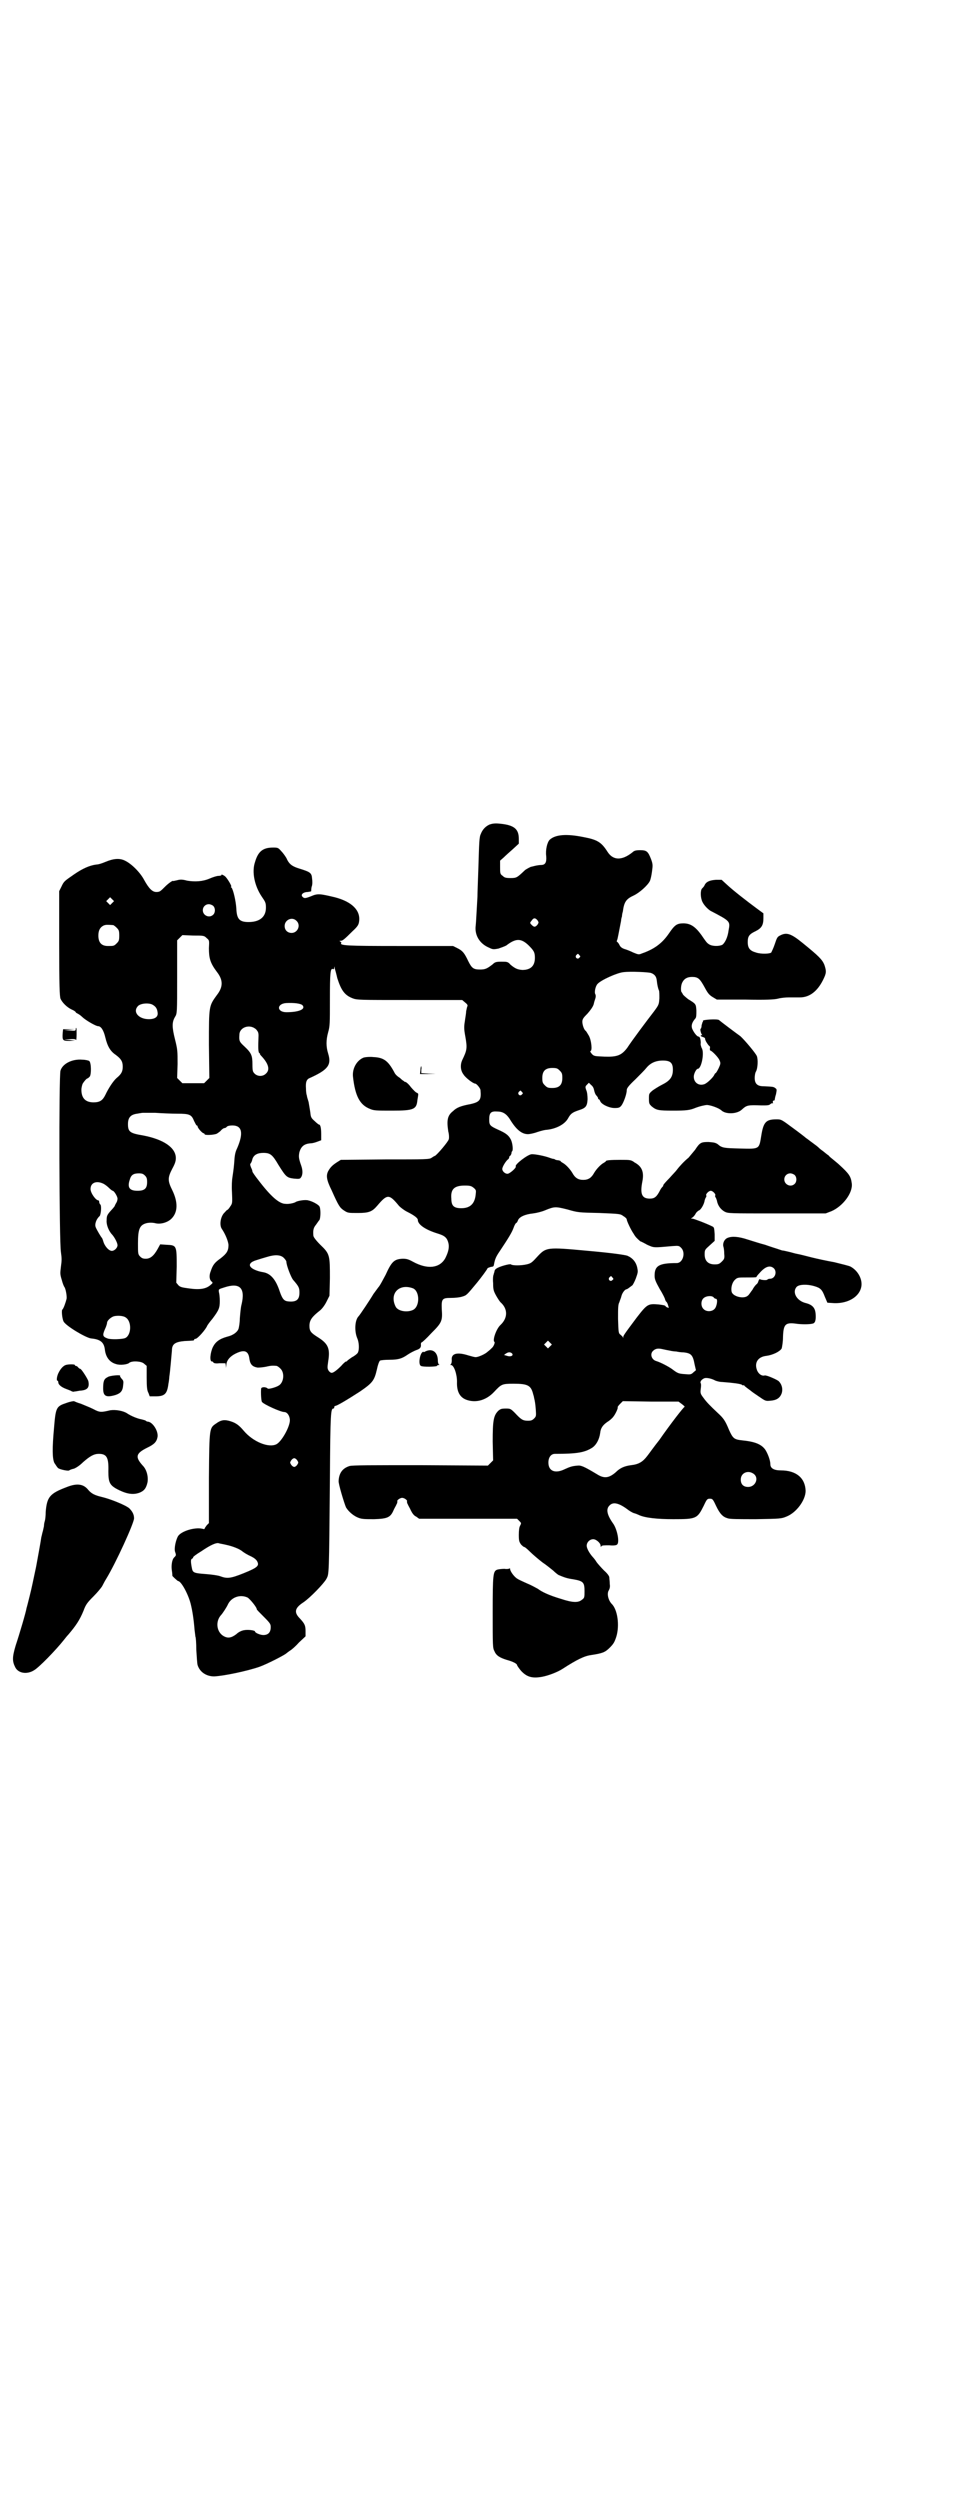 <?xml version="1.0" standalone="no"?>
<!DOCTYPE svg PUBLIC "-//W3C//DTD SVG 20010904//EN"
 "http://www.w3.org/TR/2001/REC-SVG-20010904/DTD/svg10.dtd">
<svg version="1.0" xmlns="http://www.w3.org/2000/svg"
 width="1104pt" height="2870pt" viewBox="0 0 1104 2870"
 preserveAspectRatio="xMidYMid meet">
<g transform="translate(0,2870) scale(0.5,-0.5)"
fill="#000000" stroke="none">
<path d="M1125 3847 c-9 -4 -16 -11 -20 -21 -4 -8 -4 -18 -6 -83 -1 -26 -2
-54 -2 -62 -2 -32 -3 -57 -4 -66 -3 -22 9 -42 31 -51 8 -4 10 -4 21 -2 6 2 14
5 18 7 22 17 34 17 51 1 12 -12 15 -16 15 -29 0 -19 -10 -28 -29 -28 -11 1
-16 3 -27 12 -6 7 -8 7 -21 7 -12 0 -15 -1 -20 -6 -13 -10 -17 -12 -29 -12
-15 0 -19 3 -27 19 -9 19 -13 24 -25 30 l-10 5 -124 0 c-122 0 -137 1 -133 7
1 0 0 2 -2 3 -3 2 -2 2 1 2 4 0 8 3 27 22 12 11 14 15 15 22 4 26 -17 46 -56
56 -34 8 -39 9 -55 2 -13 -5 -15 -5 -19 -1 -5 5 2 11 12 11 5 1 8 1 8 2 0 1 0
5 1 10 2 4 2 13 1 19 -1 13 -4 15 -30 23 -16 5 -23 10 -29 24 -3 5 -8 12 -12
16 -7 8 -8 8 -19 8 -23 0 -34 -9 -41 -33 -8 -23 -1 -55 15 -79 9 -13 10 -15
10 -26 0 -21 -14 -33 -40 -33 -21 0 -27 7 -28 31 -1 17 -7 43 -11 48 -2 1 -2
2 -1 2 3 0 -9 20 -14 24 -5 4 -10 5 -8 3 0 -1 -3 -2 -7 -2 -4 0 -13 -3 -20 -6
-16 -7 -34 -8 -52 -5 -11 3 -16 3 -23 1 -5 -1 -9 -2 -9 -2 0 3 -12 -6 -18 -12
-12 -12 -13 -13 -21 -13 -9 0 -17 8 -28 28 -9 17 -29 37 -44 44 -12 6 -26 5
-45 -3 -7 -3 -16 -6 -21 -6 -15 -2 -31 -9 -50 -22 -23 -16 -24 -16 -30 -29
l-5 -10 0 -120 c0 -98 1 -121 3 -127 4 -9 15 -20 26 -25 5 -2 9 -5 9 -6 0 -1
2 -2 4 -3 2 -1 7 -4 11 -8 7 -7 31 -21 36 -21 7 0 13 -9 17 -26 5 -21 12 -32
24 -40 12 -9 16 -15 16 -27 0 -11 -3 -17 -14 -26 -8 -7 -19 -24 -26 -39 -6
-12 -12 -17 -27 -17 -19 0 -28 10 -28 29 0 5 2 12 3 14 3 5 9 12 11 12 1 0 3
2 5 4 4 4 4 32 -1 36 -1 1 -9 3 -16 3 -23 2 -45 -9 -50 -25 -4 -12 -3 -394 1
-417 2 -14 2 -19 0 -33 -2 -16 -2 -18 2 -31 2 -8 5 -15 6 -16 3 -4 6 -21 5
-27 -2 -8 -7 -23 -10 -25 -2 -3 0 -21 3 -27 5 -10 50 -37 63 -39 22 -2 30 -9
32 -26 2 -17 11 -29 26 -33 9 -3 26 -1 30 3 6 5 28 4 34 -2 l6 -5 0 -27 c0
-22 1 -30 4 -35 l3 -8 13 0 c22 0 27 6 30 29 1 5 2 13 2 16 2 12 5 50 6 60 0
15 7 20 29 22 22 1 22 1 22 3 0 1 1 2 3 2 5 0 24 22 27 30 1 2 6 9 12 16 15
20 17 25 17 41 0 8 -1 17 -2 20 -1 7 -1 7 12 11 36 12 49 -1 40 -39 -2 -7 -3
-21 -4 -32 0 -10 -2 -21 -3 -24 -3 -8 -13 -15 -26 -18 -18 -5 -27 -12 -33 -24
-6 -13 -8 -33 -2 -33 2 0 3 -1 3 -2 1 -2 6 -3 14 -2 l14 0 1 -6 c0 -6 0 -6 1
1 0 11 8 21 23 28 19 9 28 5 30 -13 2 -13 7 -18 19 -20 6 0 14 1 19 2 9 2 13
3 24 2 2 0 6 -3 9 -6 11 -10 8 -34 -5 -40 -7 -4 -23 -8 -24 -6 -4 4 -14 4 -15
0 -1 -8 0 -29 2 -31 5 -6 43 -23 51 -23 7 0 13 -9 13 -19 0 -15 -19 -49 -31
-55 -18 -9 -54 6 -75 31 -11 13 -18 18 -31 22 -13 4 -21 3 -32 -5 -16 -11 -16
-8 -17 -125 l0 -104 -5 -5 c-3 -4 -5 -7 -5 -8 0 -1 -2 -1 -5 0 -17 4 -48 -5
-56 -17 -5 -9 -9 -27 -7 -35 3 -9 3 -9 -2 -14 -5 -5 -7 -19 -5 -31 1 -6 1 -10
1 -11 0 -1 12 -12 13 -12 7 0 23 -29 29 -52 4 -16 7 -35 9 -60 1 -8 2 -16 2
-16 1 -1 2 -15 2 -30 1 -16 2 -32 3 -35 5 -16 20 -26 38 -26 22 1 75 12 104
22 17 6 58 27 62 31 1 1 4 3 8 6 4 2 14 11 21 19 l15 14 0 12 c0 13 -2 17 -13
29 -14 14 -12 24 8 37 15 10 47 43 53 54 6 12 6 2 8 234 1 148 2 157 8 157 1
0 2 1 2 3 0 2 1 3 2 3 4 0 26 13 57 33 29 20 33 25 39 51 2 10 5 18 7 20 2 1
11 2 22 2 21 0 29 3 42 12 6 4 14 8 19 10 9 3 12 6 11 14 0 2 1 4 2 4 1 0 11
9 22 21 24 24 26 28 24 55 -1 24 1 26 21 26 9 0 20 1 26 3 10 3 10 3 34 32 9
11 24 31 24 33 1 1 4 2 7 3 7 1 7 1 8 6 2 11 4 17 13 30 20 30 28 43 32 54 2
6 5 11 6 11 1 0 3 3 4 6 3 8 16 14 35 16 8 1 20 4 27 7 22 9 24 9 52 2 24 -7
26 -7 73 -8 48 -2 48 -2 55 -7 5 -3 8 -6 8 -8 0 -3 9 -23 16 -33 4 -7 7 -10
15 -17 1 0 9 -4 16 -8 16 -7 13 -7 58 -3 14 1 15 1 20 -4 11 -11 4 -35 -10
-35 -41 0 -51 -6 -51 -29 0 -8 2 -13 12 -31 7 -11 12 -22 12 -23 0 -1 1 -3 2
-5 2 -1 4 -5 5 -9 2 -6 2 -7 -1 -5 -2 0 -4 2 -5 3 0 2 -8 3 -16 4 -24 2 -26 1
-50 -30 -30 -40 -31 -42 -31 -45 0 -3 0 -3 -1 0 -1 2 -4 4 -6 6 -4 3 -4 6 -5
36 0 24 0 33 3 38 1 4 4 10 5 15 2 7 8 15 12 15 1 0 5 3 13 9 1 1 5 8 8 16 5
14 5 15 3 25 -3 13 -11 22 -23 27 -7 2 -33 6 -89 11 -98 9 -97 9 -120 -16 -10
-11 -13 -13 -22 -15 -13 -3 -33 -3 -36 0 -2 2 -28 -5 -34 -10 -2 -1 -4 -4 -4
-7 -1 -3 -2 -6 -2 -7 -1 -1 -2 -10 -1 -19 0 -15 1 -18 7 -29 4 -7 8 -13 10
-15 17 -15 17 -36 0 -52 -10 -9 -19 -36 -14 -39 2 -1 -2 -11 -6 -14 -2 -2 -5
-5 -9 -8 -6 -6 -22 -13 -28 -13 -3 0 -10 2 -17 4 -25 8 -40 5 -38 -11 0 -5 -1
-8 -2 -9 -2 -2 -2 -2 0 -2 7 0 14 -21 14 -38 -1 -24 7 -38 25 -43 21 -6 43 1
60 19 17 18 18 19 45 19 33 0 40 -4 45 -24 1 -3 2 -7 2 -8 2 -8 3 -14 4 -27 1
-15 1 -16 -4 -21 -4 -4 -7 -5 -14 -5 -12 0 -16 3 -30 18 -10 10 -11 10 -21 10
-10 0 -12 -1 -17 -5 -11 -11 -13 -22 -13 -71 l1 -43 -6 -6 -6 -6 -155 1 c-112
0 -157 0 -163 -2 -16 -5 -24 -16 -25 -34 -1 -6 13 -52 17 -61 6 -10 18 -20 29
-24 8 -3 15 -3 36 -3 30 1 37 4 44 20 2 5 6 11 7 14 2 3 2 6 2 7 -2 2 6 8 11
8 5 0 13 -6 11 -8 0 -1 0 -4 2 -7 1 -3 5 -9 7 -14 3 -6 7 -12 12 -14 l7 -5
112 0 113 0 5 -5 c5 -5 5 -5 2 -11 -2 -3 -3 -11 -3 -21 0 -14 1 -16 5 -22 3
-3 6 -6 8 -6 1 0 7 -5 13 -11 6 -6 19 -17 28 -24 9 -6 20 -15 25 -19 4 -4 9
-8 12 -10 12 -5 19 -8 34 -10 23 -4 26 -7 26 -27 0 -14 0 -16 -6 -20 -8 -7
-21 -7 -48 2 -27 8 -44 16 -53 23 -4 2 -14 8 -24 12 -9 4 -20 9 -23 11 -7 4
-17 17 -17 23 0 1 -1 2 -1 1 -1 -1 -6 -2 -12 -1 -6 0 -14 -1 -17 -2 -9 -4 -10
-10 -10 -98 0 -76 0 -82 4 -89 4 -10 12 -15 28 -20 15 -4 24 -9 24 -12 0 -1 4
-7 9 -13 13 -14 25 -18 48 -14 16 3 36 11 47 18 34 22 51 30 66 32 26 4 32 6
43 17 9 9 11 13 15 25 8 26 3 63 -11 76 -8 9 -11 24 -6 31 2 4 3 8 2 14 0 6
-1 12 -1 15 0 3 -4 9 -12 16 -6 6 -14 15 -17 19 -3 5 -7 10 -9 12 -8 9 -14 20
-14 26 0 8 7 15 15 15 7 0 17 -9 17 -15 0 -3 0 -3 2 -1 1 2 6 2 18 2 10 -1 17
0 18 2 6 5 0 36 -10 49 -14 20 -16 33 -7 41 8 8 21 5 40 -9 5 -4 12 -8 15 -9
4 -1 9 -3 11 -4 14 -7 43 -10 80 -10 53 0 55 1 70 31 7 15 8 16 14 16 6 0 7
-1 14 -16 9 -19 16 -26 27 -29 5 -2 26 -2 65 -2 56 1 58 1 70 6 23 9 44 38 44
59 -1 30 -22 47 -57 47 -16 0 -24 5 -24 14 0 9 -6 25 -12 34 -9 12 -23 18 -53
21 -18 2 -21 4 -30 24 -9 22 -13 27 -26 39 -17 16 -26 25 -33 35 -7 9 -7 11
-6 20 1 6 1 12 0 13 -2 3 1 8 7 11 5 3 18 0 27 -5 3 -1 9 -3 15 -3 27 -2 40
-4 45 -6 2 -2 4 -2 4 -2 0 1 1 1 2 0 0 -1 4 -4 8 -7 4 -3 7 -5 8 -6 1 -1 8 -6
17 -12 16 -11 16 -11 27 -10 14 1 22 6 26 17 3 9 1 20 -7 28 -5 4 -28 14 -32
13 -7 -2 -15 4 -18 13 -6 17 3 30 22 32 15 2 31 10 35 17 1 4 3 15 3 26 1 29
5 34 29 31 12 -2 32 -2 39 0 6 1 8 8 7 22 -1 14 -7 21 -22 25 -22 5 -33 26
-21 38 6 5 23 6 40 1 14 -4 18 -8 24 -24 l6 -14 16 -1 c32 -1 58 15 62 38 3
17 -8 37 -25 46 -4 2 -21 6 -37 10 -17 3 -40 8 -52 11 -12 3 -27 7 -33 8 -6 1
-15 4 -20 5 -5 1 -12 3 -15 3 -3 1 -9 3 -12 4 -3 1 -16 5 -27 9 -12 3 -30 9
-40 12 -21 7 -36 8 -46 4 -8 -3 -12 -13 -10 -20 1 -3 2 -10 2 -17 1 -10 0 -12
-5 -17 -6 -6 -8 -7 -17 -7 -15 0 -23 8 -23 23 0 11 1 11 12 21 l11 10 0 15
c-1 14 -1 16 -5 18 -14 7 -43 18 -46 18 -4 0 -4 0 -1 2 2 1 6 5 8 9 2 4 6 7 8
8 4 1 12 14 13 23 1 3 2 6 3 7 1 1 1 3 1 4 -3 2 5 11 10 11 5 0 13 -9 10 -11
0 -1 0 -3 1 -4 1 -1 2 -4 3 -7 2 -12 9 -21 18 -26 8 -4 10 -4 120 -4 l112 0
13 5 c26 11 50 42 47 64 -2 16 -6 22 -29 43 -2 2 -7 6 -13 11 -5 4 -10 8 -11
10 -2 1 -8 6 -13 10 -6 4 -10 8 -11 9 -1 1 -6 5 -13 10 -7 5 -13 10 -15 11 -2
2 -15 12 -30 23 -27 20 -27 20 -38 20 -24 0 -30 -6 -35 -38 -5 -31 -4 -30 -48
-29 -37 1 -42 1 -52 10 -6 4 -10 4 -21 5 -17 0 -20 -1 -31 -18 -4 -5 -11 -13
-15 -18 -10 -8 -21 -20 -27 -28 -2 -3 -10 -11 -17 -19 -8 -8 -14 -15 -14 -16
0 -2 -1 -3 -1 -3 -1 -1 -4 -4 -6 -8 -8 -16 -13 -20 -24 -20 -18 0 -23 10 -17
40 4 21 -1 34 -18 43 -8 6 -10 6 -32 6 -24 0 -34 -1 -34 -3 0 -1 -2 -2 -5 -4
-6 -3 -16 -13 -22 -23 -6 -11 -13 -16 -25 -16 -12 0 -19 5 -25 16 -6 10 -16
20 -22 23 -3 2 -5 3 -5 4 0 1 -2 1 -5 2 -3 0 -7 1 -8 2 -2 1 -3 2 -3 1 0 0 -5
1 -10 3 -11 4 -31 8 -40 8 -9 0 -40 -24 -37 -28 2 -3 -14 -17 -19 -17 -6 0
-12 6 -12 11 0 5 8 18 13 22 2 1 3 4 3 5 0 2 1 3 2 3 1 1 2 3 3 5 0 3 1 6 2 6
2 3 1 17 -3 26 -5 10 -11 15 -29 23 -20 9 -21 11 -21 24 0 15 4 19 18 18 13 0
21 -5 29 -17 15 -25 28 -35 42 -35 4 0 14 2 22 5 9 3 18 5 21 5 21 2 41 12 49
26 6 11 10 14 25 19 16 5 19 9 20 25 0 8 -1 17 -3 21 -3 8 -2 9 2 13 l4 4 5
-5 c4 -3 6 -7 7 -12 1 -5 3 -10 5 -12 2 -2 4 -5 4 -6 0 -2 1 -3 2 -3 1 0 2 -2
3 -4 2 -7 20 -16 33 -16 10 0 12 1 16 6 5 7 12 26 12 35 0 4 3 9 20 25 10 10
22 22 25 26 9 11 21 17 38 17 17 0 23 -5 23 -21 0 -16 -6 -25 -24 -34 -8 -4
-19 -11 -23 -14 -8 -7 -8 -7 -8 -19 0 -11 1 -12 6 -17 11 -9 15 -10 50 -10 29
0 38 1 50 6 10 4 23 7 28 7 10 -1 26 -7 32 -12 10 -10 36 -9 47 1 12 11 14 11
46 10 13 0 17 0 20 3 2 2 4 2 5 2 1 -1 1 -1 1 0 -1 4 0 7 2 6 1 0 1 0 2 2 0 1
1 7 3 13 2 11 2 11 -2 14 -4 3 -6 3 -27 4 -14 0 -20 6 -20 19 0 5 1 12 3 15 4
7 5 27 2 35 -2 6 -28 37 -38 46 -3 2 -15 11 -27 20 -12 9 -21 16 -22 17 -3 3
-39 1 -37 -2 1 -1 0 -2 -1 -3 0 0 -1 -4 -2 -7 0 -4 -1 -7 -2 -8 -2 0 0 -10 3
-14 1 -2 1 -2 0 -1 -2 1 -3 0 -3 -1 0 -1 2 -2 5 -3 3 -1 5 -2 5 -4 0 -4 6 -13
9 -16 2 -1 3 -3 2 -6 0 -3 0 -5 1 -5 3 0 18 -15 21 -22 3 -7 3 -8 -2 -19 -3
-6 -6 -11 -7 -11 -1 0 -2 -2 -3 -4 -2 -5 -15 -18 -22 -21 -13 -5 -25 3 -25 17
0 7 6 18 9 18 9 0 16 39 9 48 -1 3 -3 8 -2 11 0 9 -2 15 -5 15 -4 0 -12 11
-15 19 -2 7 0 14 8 23 2 3 2 8 2 18 -1 15 -1 15 -19 26 -5 4 -11 9 -12 11 -1
2 -2 4 -3 5 -2 2 -2 14 1 21 4 9 11 14 23 14 14 0 18 -4 29 -24 7 -13 10 -17
18 -22 l10 -6 64 0 c50 -1 67 0 76 2 7 2 18 3 26 3 8 0 19 0 25 0 22 0 40 14
53 40 8 16 8 20 3 35 -5 12 -13 20 -50 50 -27 22 -37 25 -52 17 -6 -3 -7 -5
-12 -20 -3 -9 -7 -17 -8 -19 -3 -3 -23 -4 -35 0 -14 4 -19 10 -19 24 0 13 3
18 18 25 14 7 18 14 18 30 l0 11 -15 11 c-23 17 -54 41 -69 55 l-12 11 -13 0
c-14 -1 -22 -4 -26 -12 -1 -3 -4 -6 -6 -8 -4 -4 -4 -21 1 -31 4 -8 12 -16 18
-20 46 -24 46 -24 42 -45 -2 -16 -8 -28 -14 -33 -7 -4 -24 -4 -31 1 -5 3 -7 6
-18 22 -14 19 -25 26 -41 26 -15 0 -20 -4 -33 -23 -15 -22 -33 -36 -62 -46 -7
-3 -8 -3 -20 2 -6 3 -16 7 -20 8 -6 2 -10 5 -12 10 -2 4 -5 7 -6 7 0 0 0 2 1
4 1 2 3 13 9 44 0 3 1 7 2 10 0 3 1 8 2 11 3 23 8 29 25 37 13 6 32 23 37 33
2 4 4 14 5 22 2 14 2 17 -2 28 -7 18 -10 21 -25 21 -10 0 -14 -1 -18 -5 -24
-19 -44 -19 -57 1 -14 22 -23 28 -55 34 -39 8 -65 6 -78 -6 -6 -6 -10 -24 -8
-38 1 -14 -2 -20 -12 -20 -3 0 -10 -1 -14 -2 -4 -1 -8 -2 -8 -2 0 1 -13 -6
-15 -8 -18 -17 -19 -18 -33 -18 -11 0 -14 1 -18 5 -6 4 -6 6 -6 20 l0 15 8 7
c4 4 14 13 22 20 l13 12 0 11 c0 23 -11 32 -45 35 -10 1 -16 0 -22 -2z m-867
-180 l-5 -5 -4 4 -5 5 4 4 5 5 4 -4 5 -5 -4 -4z m232 -7 c5 -5 5 -15 0 -20 -9
-9 -24 -2 -24 10 0 8 6 14 14 14 3 0 8 -2 10 -4z m745 -33 c3 -5 3 -5 0 -10
-5 -6 -8 -6 -13 -1 -5 5 -5 5 0 11 4 6 8 6 13 0z m-554 -1 c11 -10 3 -28 -11
-28 -9 0 -16 6 -16 16 0 14 17 22 27 12z m-421 -10 c1 0 5 -3 8 -6 5 -5 6 -7
6 -18 0 -11 -1 -13 -6 -18 -6 -6 -7 -6 -20 -6 -15 0 -22 8 -22 24 0 12 4 19
12 23 5 2 8 2 22 1z m215 -30 c6 -5 6 -5 5 -23 0 -23 3 -34 18 -54 15 -19 15
-35 0 -54 -18 -25 -18 -24 -18 -113 l1 -77 -6 -6 -6 -6 -25 0 -25 0 -6 6 -6 6
1 32 c0 30 0 33 -6 57 -7 28 -7 39 0 51 5 8 5 8 5 92 l0 84 6 6 6 6 25 -1 c24
0 25 0 31 -6z m856 -39 c3 -3 3 -3 0 -6 -4 -5 -11 1 -7 6 4 4 4 4 7 0z m-556
-53 c9 -28 17 -39 35 -46 10 -4 16 -4 131 -4 l121 0 7 -6 c4 -3 6 -6 5 -8 -1
-2 -2 -7 -3 -12 0 -5 -2 -15 -3 -23 -2 -12 -2 -18 1 -34 5 -28 4 -32 -7 -55
-5 -11 -4 -24 3 -33 4 -7 22 -21 27 -21 3 0 12 -11 12 -15 2 -22 -1 -27 -23
-32 -22 -4 -32 -8 -40 -16 -13 -10 -15 -21 -11 -47 2 -7 2 -16 1 -18 -1 -5
-27 -36 -32 -38 -1 0 -4 -2 -7 -4 -5 -4 -13 -4 -107 -4 l-102 -1 -8 -5 c-11
-7 -16 -12 -21 -21 -5 -10 -4 -20 8 -44 16 -36 19 -40 28 -46 9 -6 10 -6 32
-6 26 0 33 3 45 17 23 27 27 27 50 -1 4 -4 12 -10 18 -13 18 -9 25 -15 25 -19
0 -10 16 -22 45 -31 17 -5 22 -10 25 -21 3 -11 0 -22 -7 -36 -13 -23 -41 -26
-74 -8 -11 6 -15 7 -24 7 -19 -1 -25 -6 -39 -37 -6 -11 -13 -25 -17 -29 -3 -4
-8 -11 -11 -15 -7 -12 -31 -48 -34 -51 -9 -9 -10 -35 -3 -51 4 -9 5 -26 1 -33
-1 -2 -7 -7 -13 -10 -6 -4 -11 -8 -11 -8 0 -1 -1 -2 -3 -2 -1 0 -6 -4 -11 -10
-10 -10 -18 -16 -22 -16 -2 0 -5 2 -7 5 -3 5 -3 7 -1 21 5 30 0 41 -24 56 -16
10 -19 14 -19 26 0 13 6 21 24 35 5 4 11 12 15 20 l7 14 1 40 c0 53 0 56 -22
77 -10 10 -16 18 -16 21 -1 12 0 18 6 25 3 4 6 9 8 11 3 6 3 26 0 31 -2 4 -16
12 -26 14 -7 2 -25 -1 -29 -4 -3 -2 -15 -5 -23 -4 -14 0 -33 16 -62 54 -8 10
-14 19 -14 20 0 2 -1 5 -3 9 -2 5 -3 8 -1 10 1 1 3 5 4 10 3 9 11 14 25 14 16
0 21 -4 35 -28 17 -27 19 -29 35 -31 11 -1 14 -1 16 2 5 6 5 17 1 28 -6 17 -6
21 -4 31 4 13 11 19 26 20 4 0 11 2 16 4 l8 3 0 14 c0 15 -2 22 -5 22 -1 0 -6
4 -10 8 -8 7 -9 9 -10 20 -1 7 -3 18 -4 24 -2 6 -4 13 -4 15 -1 2 -2 9 -2 16
-1 14 1 21 9 24 42 19 50 30 42 56 -5 16 -5 31 0 49 4 14 4 20 4 75 0 61 1 73
7 70 2 -1 3 1 3 4 1 3 1 2 1 -2 1 -3 4 -14 6 -23z m721 12 c8 -3 12 -8 13 -17
1 -10 3 -19 5 -23 1 -2 1 -10 1 -18 -1 -14 -1 -15 -13 -31 -14 -18 -50 -66
-61 -83 -13 -17 -23 -21 -52 -20 -23 1 -24 1 -29 6 -3 4 -5 6 -3 7 4 1 2 24
-4 35 -3 5 -6 10 -7 11 -4 2 -8 14 -8 21 0 6 2 9 12 19 7 8 12 15 14 21 1 5 3
11 4 14 1 3 1 7 0 9 -3 4 0 19 5 24 8 9 46 26 60 27 16 2 58 0 63 -2z m-801
-74 c8 -9 -8 -16 -37 -16 -22 0 -23 19 -1 21 19 1 34 -1 38 -5z m-346 2 c8 -4
12 -9 13 -18 2 -10 -5 -16 -20 -16 -23 0 -37 16 -26 29 5 7 23 9 33 5z m240
-58 c4 -5 5 -7 5 -14 -1 -28 -1 -38 2 -40 2 -1 2 -2 1 -2 0 0 1 -2 3 -4 17
-18 21 -32 11 -41 -7 -7 -19 -7 -26 0 -4 4 -5 6 -5 21 0 20 -2 26 -18 41 -12
11 -13 13 -12 27 0 18 25 26 39 12z m697 -94 c5 -5 6 -7 6 -17 0 -16 -7 -23
-23 -23 -10 0 -12 1 -17 6 -5 5 -6 7 -6 17 0 16 7 23 23 23 10 0 12 -1 17 -6z
m-87 -49 c3 -3 3 -3 0 -6 -4 -5 -11 1 -7 6 4 4 4 4 7 0z m-792 -50 c29 0 33
-2 39 -17 3 -6 5 -10 6 -10 1 0 2 -1 2 -2 0 -4 11 -16 14 -16 1 0 2 -1 2 -2 0
-3 21 -2 28 1 3 2 8 5 10 8 3 3 6 5 8 5 1 0 4 1 5 3 2 2 7 3 13 3 22 0 26 -17
11 -52 -5 -10 -6 -18 -7 -35 -1 -12 -3 -26 -4 -32 -1 -6 -2 -19 -1 -35 1 -24
1 -25 -4 -32 -3 -5 -6 -8 -7 -8 -1 0 -4 -4 -8 -8 -8 -10 -10 -28 -4 -36 8 -12
14 -27 15 -36 0 -14 -4 -20 -18 -31 -14 -10 -18 -15 -23 -30 -4 -10 -3 -20 3
-24 2 -2 2 -3 -3 -7 -10 -9 -24 -12 -51 -8 -15 2 -19 3 -23 7 l-5 6 1 37 c0
48 0 49 -23 50 l-15 1 -6 -11 c-9 -16 -17 -22 -27 -22 -6 0 -9 1 -13 5 -5 5
-5 7 -5 30 0 34 4 43 21 47 6 1 11 1 17 0 13 -4 30 1 39 10 15 15 15 38 2 65
-11 22 -11 29 0 50 6 11 8 17 8 24 0 24 -28 43 -75 52 -30 5 -35 8 -35 26 0
15 6 22 21 24 6 1 11 2 13 2 2 0 15 0 29 0 14 -1 37 -2 50 -2z m-74 -142 c4
-4 5 -7 5 -15 0 -15 -6 -20 -22 -20 -18 0 -24 7 -18 25 3 11 8 15 21 15 7 0
10 -1 14 -5z m1493 1 c5 -5 5 -15 0 -20 -9 -9 -24 -2 -24 10 0 8 6 14 14 14 3
0 8 -2 10 -4z m-1588 -20 c4 -2 10 -7 13 -10 3 -3 7 -6 8 -6 3 0 11 -13 11
-18 0 -3 -1 -7 -3 -10 -2 -3 -3 -6 -4 -8 -1 -1 -3 -4 -5 -6 -12 -13 -13 -15
-13 -26 -1 -10 5 -25 13 -33 6 -7 12 -19 12 -24 0 -6 -7 -13 -13 -13 -7 0 -17
11 -20 23 -1 3 -2 6 -3 7 -2 2 -11 17 -14 24 -3 7 1 19 9 26 3 4 5 25 1 27 -1
1 -2 3 -2 5 0 2 -1 4 -2 4 -6 0 -18 17 -18 26 0 15 14 20 30 12z m850 -9 c6
-5 6 -6 5 -15 -2 -22 -13 -32 -33 -32 -17 0 -23 5 -23 22 -2 22 7 30 31 30 12
0 15 -1 20 -5z m-436 -161 c3 -3 6 -7 6 -9 0 -8 10 -34 15 -41 14 -16 15 -19
15 -30 0 -16 -7 -22 -26 -20 -9 1 -13 5 -19 22 -9 28 -21 42 -38 45 -13 2 -25
7 -29 12 -5 6 0 12 14 16 6 2 16 5 23 7 19 6 32 5 39 -2z m1126 -24 c8 -8 3
-24 -9 -24 -3 0 -5 -1 -6 -2 -1 -2 -14 -1 -17 1 -1 1 -3 -2 -4 -6 0 0 -1 -3
-3 -5 -2 -1 -7 -7 -10 -13 -4 -5 -8 -12 -11 -14 -9 -8 -34 -2 -37 9 -2 9 1 21
7 27 6 6 7 6 28 6 12 0 22 0 22 1 0 1 3 5 7 9 13 15 24 19 33 11z m-371 -21
c3 -3 3 -4 0 -6 -4 -5 -11 1 -7 6 4 4 4 4 7 0z m-458 -25 c16 -7 16 -43 -1
-50 -14 -6 -34 -2 -39 8 -15 30 8 54 40 42z m691 -21 c1 -2 4 -3 5 -3 5 0 2
-18 -3 -23 -6 -7 -19 -7 -25 -1 -7 6 -7 19 -1 25 6 6 20 7 24 2z m-1351 -46
c14 -9 13 -40 -1 -47 -6 -3 -34 -4 -41 -1 -11 4 -12 7 -6 21 3 6 5 13 5 15 0
5 9 13 16 15 9 2 22 1 27 -3z m975 -66 l-5 -5 -4 4 -5 5 4 4 5 5 4 -4 5 -5 -4
-4z m260 -7 c4 -1 10 -2 15 -3 4 -1 11 -2 15 -2 4 -1 11 -2 17 -2 17 -2 21 -6
25 -28 l3 -13 -6 -5 c-5 -5 -7 -5 -19 -4 -15 1 -17 2 -29 11 -8 6 -27 16 -37
19 -11 3 -15 16 -8 23 6 6 12 7 24 4z m-348 -9 c5 -5 -2 -9 -11 -6 l-7 2 4 3
c6 4 10 4 14 1z m391 -117 c4 -3 7 -6 6 -6 -1 0 -10 -11 -20 -24 -10 -13 -27
-36 -38 -52 -12 -15 -24 -32 -28 -37 -10 -13 -19 -19 -37 -21 -16 -2 -26 -7
-35 -16 -16 -14 -27 -15 -43 -5 -30 18 -37 21 -45 20 -13 -1 -18 -3 -29 -8
-22 -11 -38 -5 -38 15 0 12 6 20 15 20 51 0 69 3 87 15 8 6 15 18 17 33 1 11
6 18 16 25 5 3 11 8 14 12 5 6 12 21 10 22 0 1 2 4 6 8 l6 6 64 -1 64 0 8 -6z
m-884 -129 c3 -5 3 -5 0 -10 -2 -3 -5 -5 -7 -5 -2 0 -5 2 -7 5 -3 5 -3 5 0 10
2 3 5 5 7 5 2 0 5 -2 7 -5z m1050 -32 c11 -10 2 -29 -14 -29 -11 0 -17 6 -17
17 0 16 18 23 31 12z m-1213 -162 c14 -3 30 -9 37 -15 4 -3 10 -7 21 -12 6 -3
11 -7 13 -11 5 -10 1 -14 -31 -27 -30 -12 -38 -13 -54 -7 -5 2 -20 4 -33 5
-27 2 -30 3 -32 13 -3 15 -3 21 0 22 2 1 3 3 3 4 0 1 8 7 18 13 22 15 34 20
40 19 2 -1 10 -2 18 -4z m49 -121 c5 -3 21 -22 21 -27 0 -1 7 -8 16 -17 15
-15 16 -17 16 -24 0 -12 -6 -18 -17 -18 -7 0 -19 5 -19 8 0 3 -17 5 -26 3 -5
-1 -12 -4 -17 -9 -12 -9 -20 -10 -30 -4 -16 10 -18 34 -5 48 3 3 13 18 16 25
8 16 28 23 45 15z"/>
<path d="M836 3312 c-16 -6 -27 -25 -25 -44 5 -45 16 -65 39 -74 9 -4 15 -4
51 -4 50 0 56 3 58 24 1 6 2 12 2 13 0 2 -1 3 -3 4 -2 0 -8 6 -14 13 -5 7 -11
12 -13 12 -1 0 -3 1 -3 2 -1 0 -5 3 -9 7 -5 3 -11 8 -13 13 -14 26 -24 34 -48
35 -8 1 -18 0 -22 -1z"/>
<path d="M966 3283 l-1 -9 18 0 18 1 -17 0 -16 1 0 8 c1 4 0 8 0 8 -1 0 -2 -4
-2 -9z"/>
<path d="M174 3377 c0 -4 -2 -4 -13 -3 l-14 1 13 1 13 1 -14 0 -14 0 -1 -9
c-1 -17 0 -18 16 -18 l13 1 -13 1 -13 1 13 1 c11 1 14 0 15 -2 0 -2 1 4 1 13
0 8 0 15 -1 15 -1 0 -1 -2 -1 -3z"/>
<path d="M977 2637 c-3 -2 -5 -2 -4 0 1 1 0 0 -3 -2 -6 -6 -9 -28 -3 -31 4 -3
37 -2 37 0 0 1 2 2 4 2 2 0 2 1 1 1 -2 1 -3 5 -3 9 0 20 -13 29 -29 21z"/>
<path d="M151 2606 c-6 -2 -12 -9 -16 -17 -4 -7 -6 -19 -3 -19 1 0 2 -2 2 -4
0 -5 7 -11 18 -15 5 -2 11 -4 12 -5 2 -1 5 -2 6 -1 2 0 8 1 13 2 18 1 23 7 20
22 -2 6 -14 25 -18 28 -2 0 -4 2 -6 4 -1 2 -4 3 -5 3 -1 0 -2 1 -2 2 0 2 -15
2 -21 0z"/>
<path d="M247 2578 c-8 -4 -10 -9 -10 -26 0 -18 7 -21 28 -15 12 4 17 9 18 23
1 8 1 10 -4 15 -2 3 -4 5 -3 6 3 3 -24 1 -29 -3z"/>
<path d="M153 2519 c-24 -8 -25 -10 -29 -59 -4 -44 -4 -69 1 -79 3 -4 6 -10 9
-12 4 -3 23 -7 25 -5 1 1 6 3 11 4 5 2 13 7 21 15 16 14 25 19 36 19 18 0 23
-8 22 -40 0 -27 3 -33 26 -44 19 -9 33 -10 46 -5 10 4 15 10 18 24 2 13 -2 29
-11 38 -18 20 -16 28 10 41 17 8 22 14 24 25 2 14 -12 35 -23 35 -1 0 -3 1 -4
2 -1 1 -5 2 -9 3 -11 2 -25 8 -34 14 -9 6 -27 9 -39 7 -21 -5 -24 -5 -39 3 -8
4 -21 9 -28 12 -7 2 -14 5 -16 6 -2 0 -9 -1 -17 -4z"/>
<path d="M154 2326 c-40 -15 -46 -23 -49 -57 0 -9 -1 -18 -2 -21 -1 -3 -2 -8
-2 -12 -1 -4 -2 -10 -3 -13 -1 -3 -2 -9 -3 -12 -2 -14 -8 -46 -12 -68 -8 -37
-9 -44 -15 -68 -3 -12 -6 -24 -7 -27 -1 -8 -16 -59 -25 -86 -8 -27 -8 -36 -1
-50 7 -14 27 -17 43 -7 11 6 50 46 69 70 3 4 8 10 10 12 17 20 26 33 35 55 5
14 9 19 23 33 9 9 17 19 19 22 2 3 6 12 10 18 22 36 64 128 64 139 0 9 -4 16
-11 23 -8 7 -42 21 -63 26 -17 4 -24 8 -31 16 -11 14 -26 16 -49 7z"/>
</g>
</svg>
